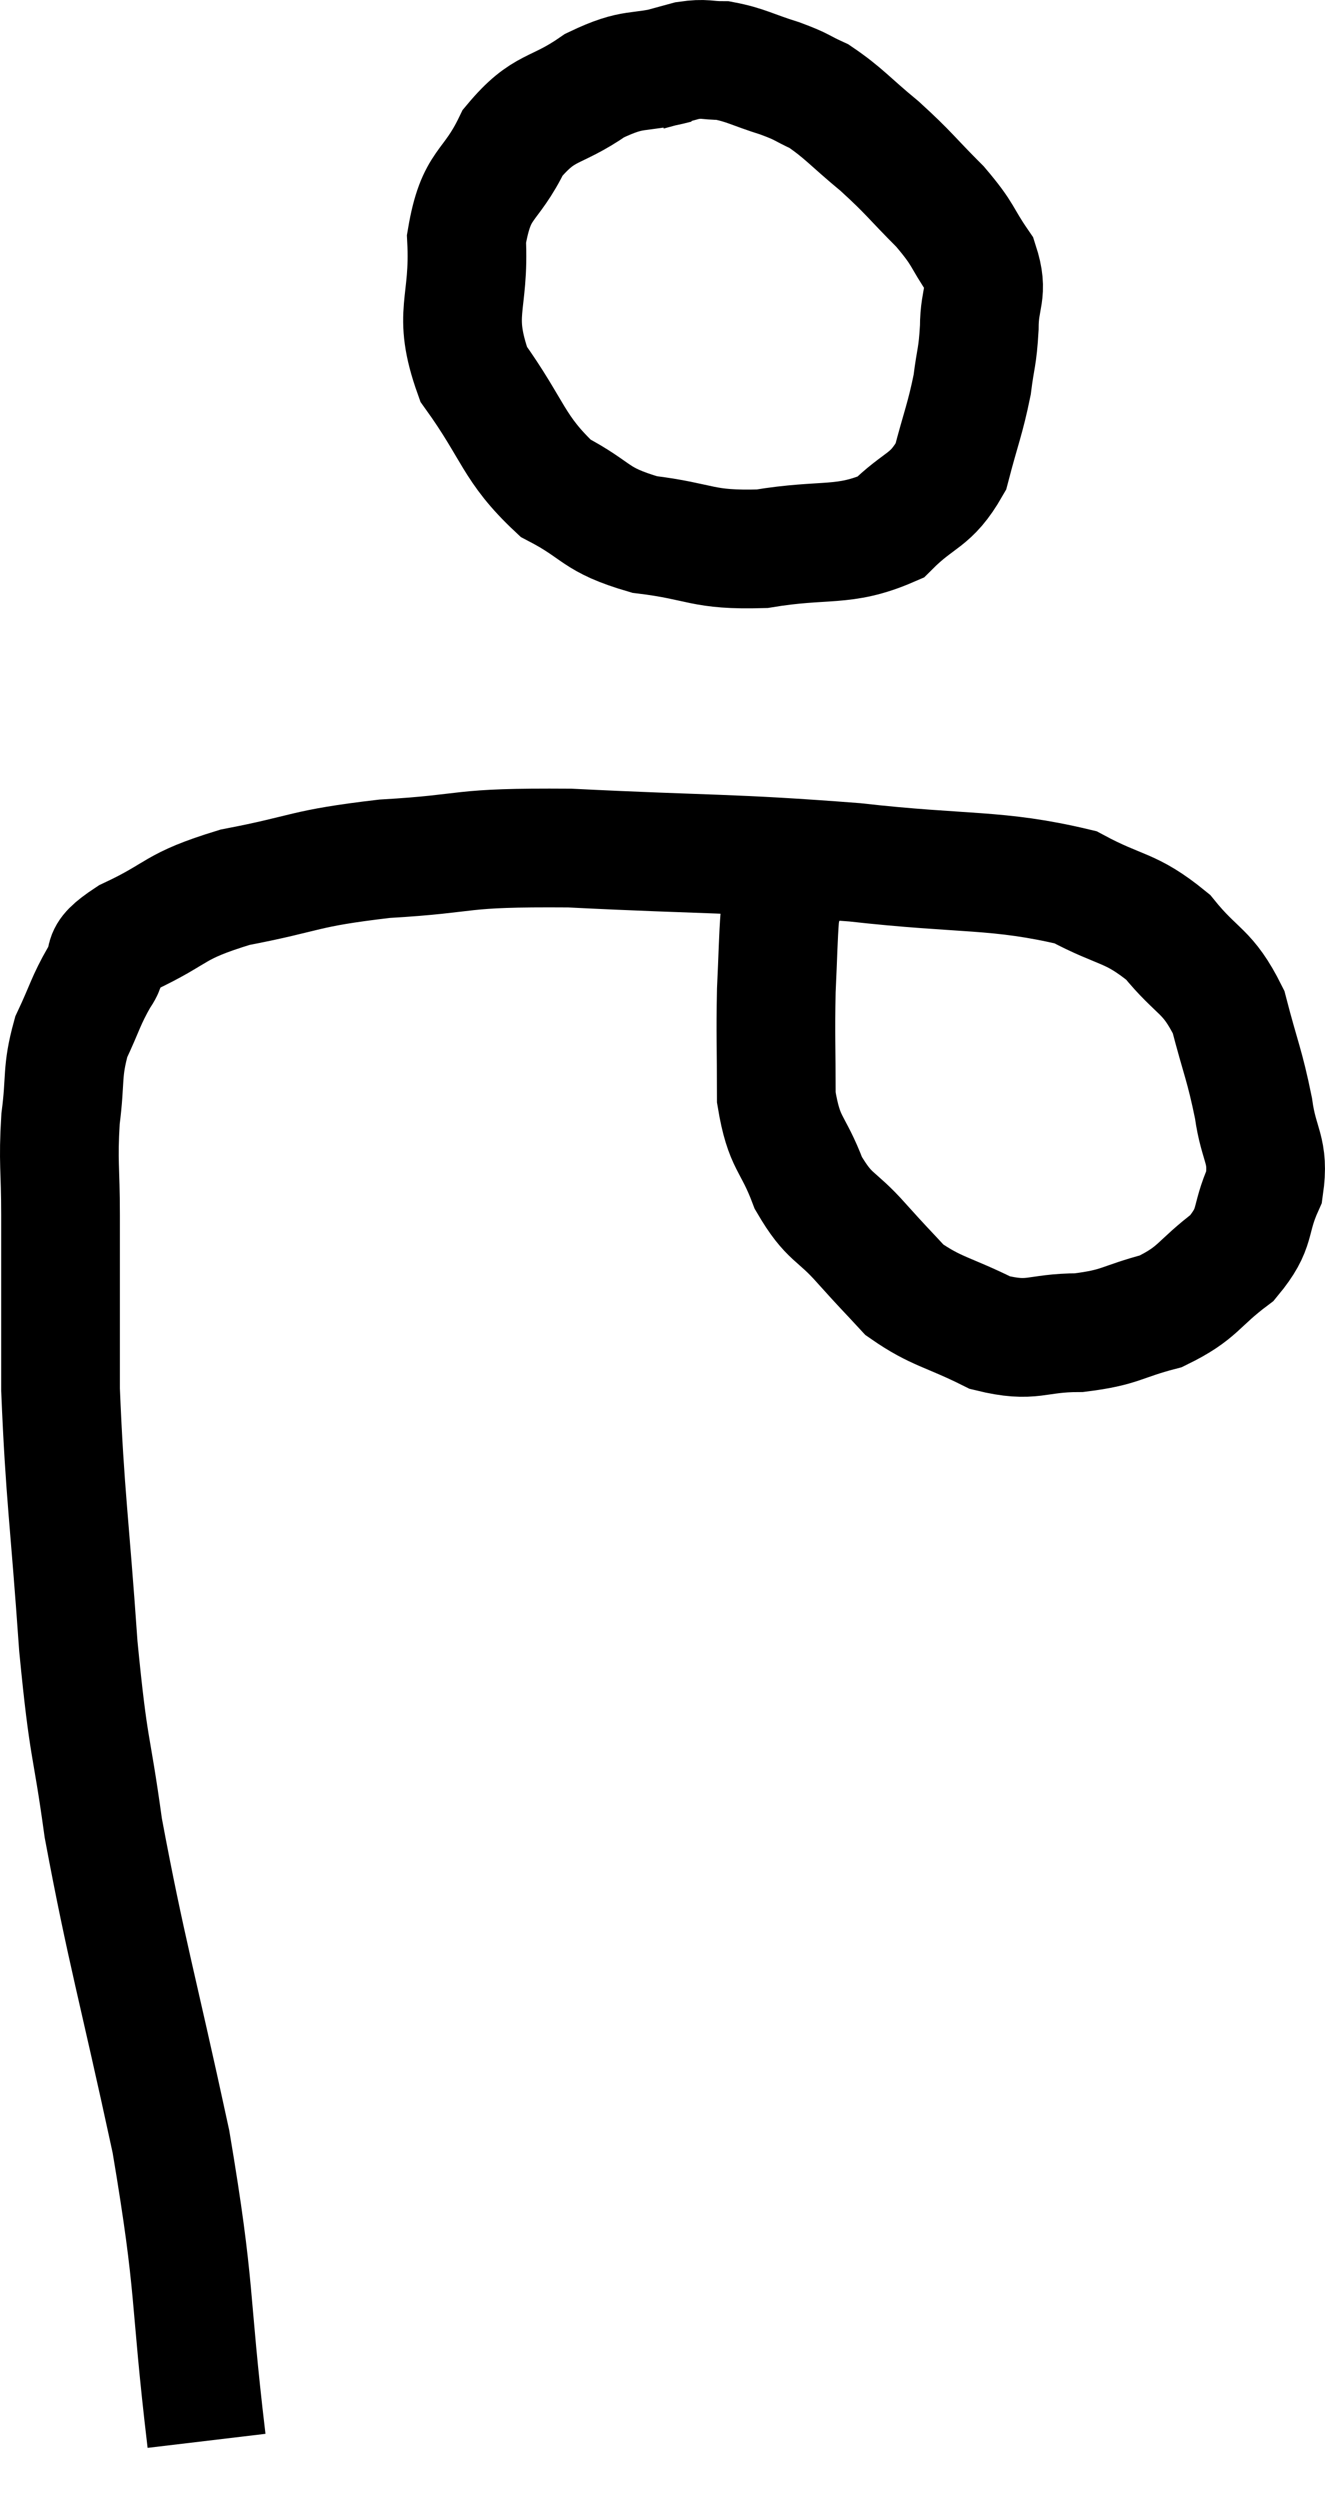 <svg xmlns="http://www.w3.org/2000/svg" viewBox="12 3.78 22.325 42.1" width="22.325" height="42.1"><path d="M 15.48 44.88 C 15.18 42.36, 15.315 42.42, 14.88 39.84 C 14.31 37.2, 14.13 36.645, 13.74 34.56 C 13.53 33.03, 13.5 33.345, 13.32 31.5 C 13.17 29.34, 13.095 28.995, 13.02 27.18 C 13.02 25.71, 13.02 25.38, 13.02 24.24 C 13.02 23.43, 12.975 23.37, 13.02 22.62 C 13.11 21.93, 13.035 21.84, 13.2 21.24 C 13.44 20.73, 13.44 20.64, 13.68 20.22 C 13.92 19.89, 13.59 19.935, 14.16 19.56 C 15.06 19.14, 14.88 19.05, 15.96 18.72 C 17.22 18.48, 17.07 18.405, 18.48 18.24 C 20.04 18.15, 19.62 18.045, 21.6 18.06 C 24 18.18, 24.27 18.135, 26.4 18.3 C 28.26 18.51, 28.8 18.405, 30.12 18.72 C 30.9 19.14, 31.035 19.035, 31.68 19.56 C 32.19 20.19, 32.34 20.1, 32.7 20.82 C 32.91 21.63, 32.97 21.705, 33.12 22.44 C 33.21 23.1, 33.39 23.13, 33.3 23.76 C 33.03 24.36, 33.195 24.435, 32.76 24.96 C 32.16 25.41, 32.205 25.545, 31.56 25.86 C 30.87 26.04, 30.9 26.13, 30.18 26.22 C 29.43 26.22, 29.415 26.4, 28.68 26.22 C 27.96 25.86, 27.78 25.875, 27.24 25.5 C 26.88 25.11, 26.925 25.17, 26.52 24.72 C 26.07 24.21, 25.98 24.315, 25.62 23.7 C 25.35 22.98, 25.215 23.07, 25.08 22.26 C 25.08 21.36, 25.065 21.225, 25.08 20.46 C 25.11 19.83, 25.11 19.59, 25.14 19.2 C 25.17 19.05, 25.155 19.02, 25.2 18.9 C 25.26 18.81, 25.29 18.765, 25.32 18.72 C 25.32 18.72, 25.32 18.72, 25.32 18.72 L 25.32 18.72" fill="none" stroke="black" stroke-width="2"></path><path d="M 23.4 4.86 C 22.71 5.04, 22.71 4.89, 22.02 5.22 C 21.33 5.7, 21.18 5.535, 20.64 6.18 C 20.25 6.99, 20.025 6.825, 19.86 7.8 C 19.92 8.94, 19.605 9.03, 19.98 10.08 C 20.67 11.04, 20.64 11.325, 21.36 12 C 22.11 12.39, 21.99 12.525, 22.86 12.78 C 23.85 12.9, 23.805 13.05, 24.84 13.02 C 25.92 12.84, 26.205 13.005, 27 12.66 C 27.51 12.15, 27.675 12.24, 28.02 11.64 C 28.2 10.95, 28.26 10.845, 28.38 10.26 C 28.44 9.78, 28.47 9.81, 28.5 9.3 C 28.5 8.76, 28.665 8.73, 28.5 8.22 C 28.17 7.74, 28.26 7.755, 27.84 7.26 C 27.33 6.75, 27.33 6.705, 26.82 6.24 C 26.31 5.82, 26.22 5.685, 25.8 5.4 C 25.47 5.25, 25.545 5.25, 25.14 5.1 C 24.66 4.95, 24.57 4.875, 24.18 4.8 C 23.88 4.8, 23.895 4.755, 23.58 4.8 C 23.25 4.89, 23.085 4.935, 22.92 4.98 L 22.92 4.98" fill="none" stroke="black" stroke-width="2"></path></svg>